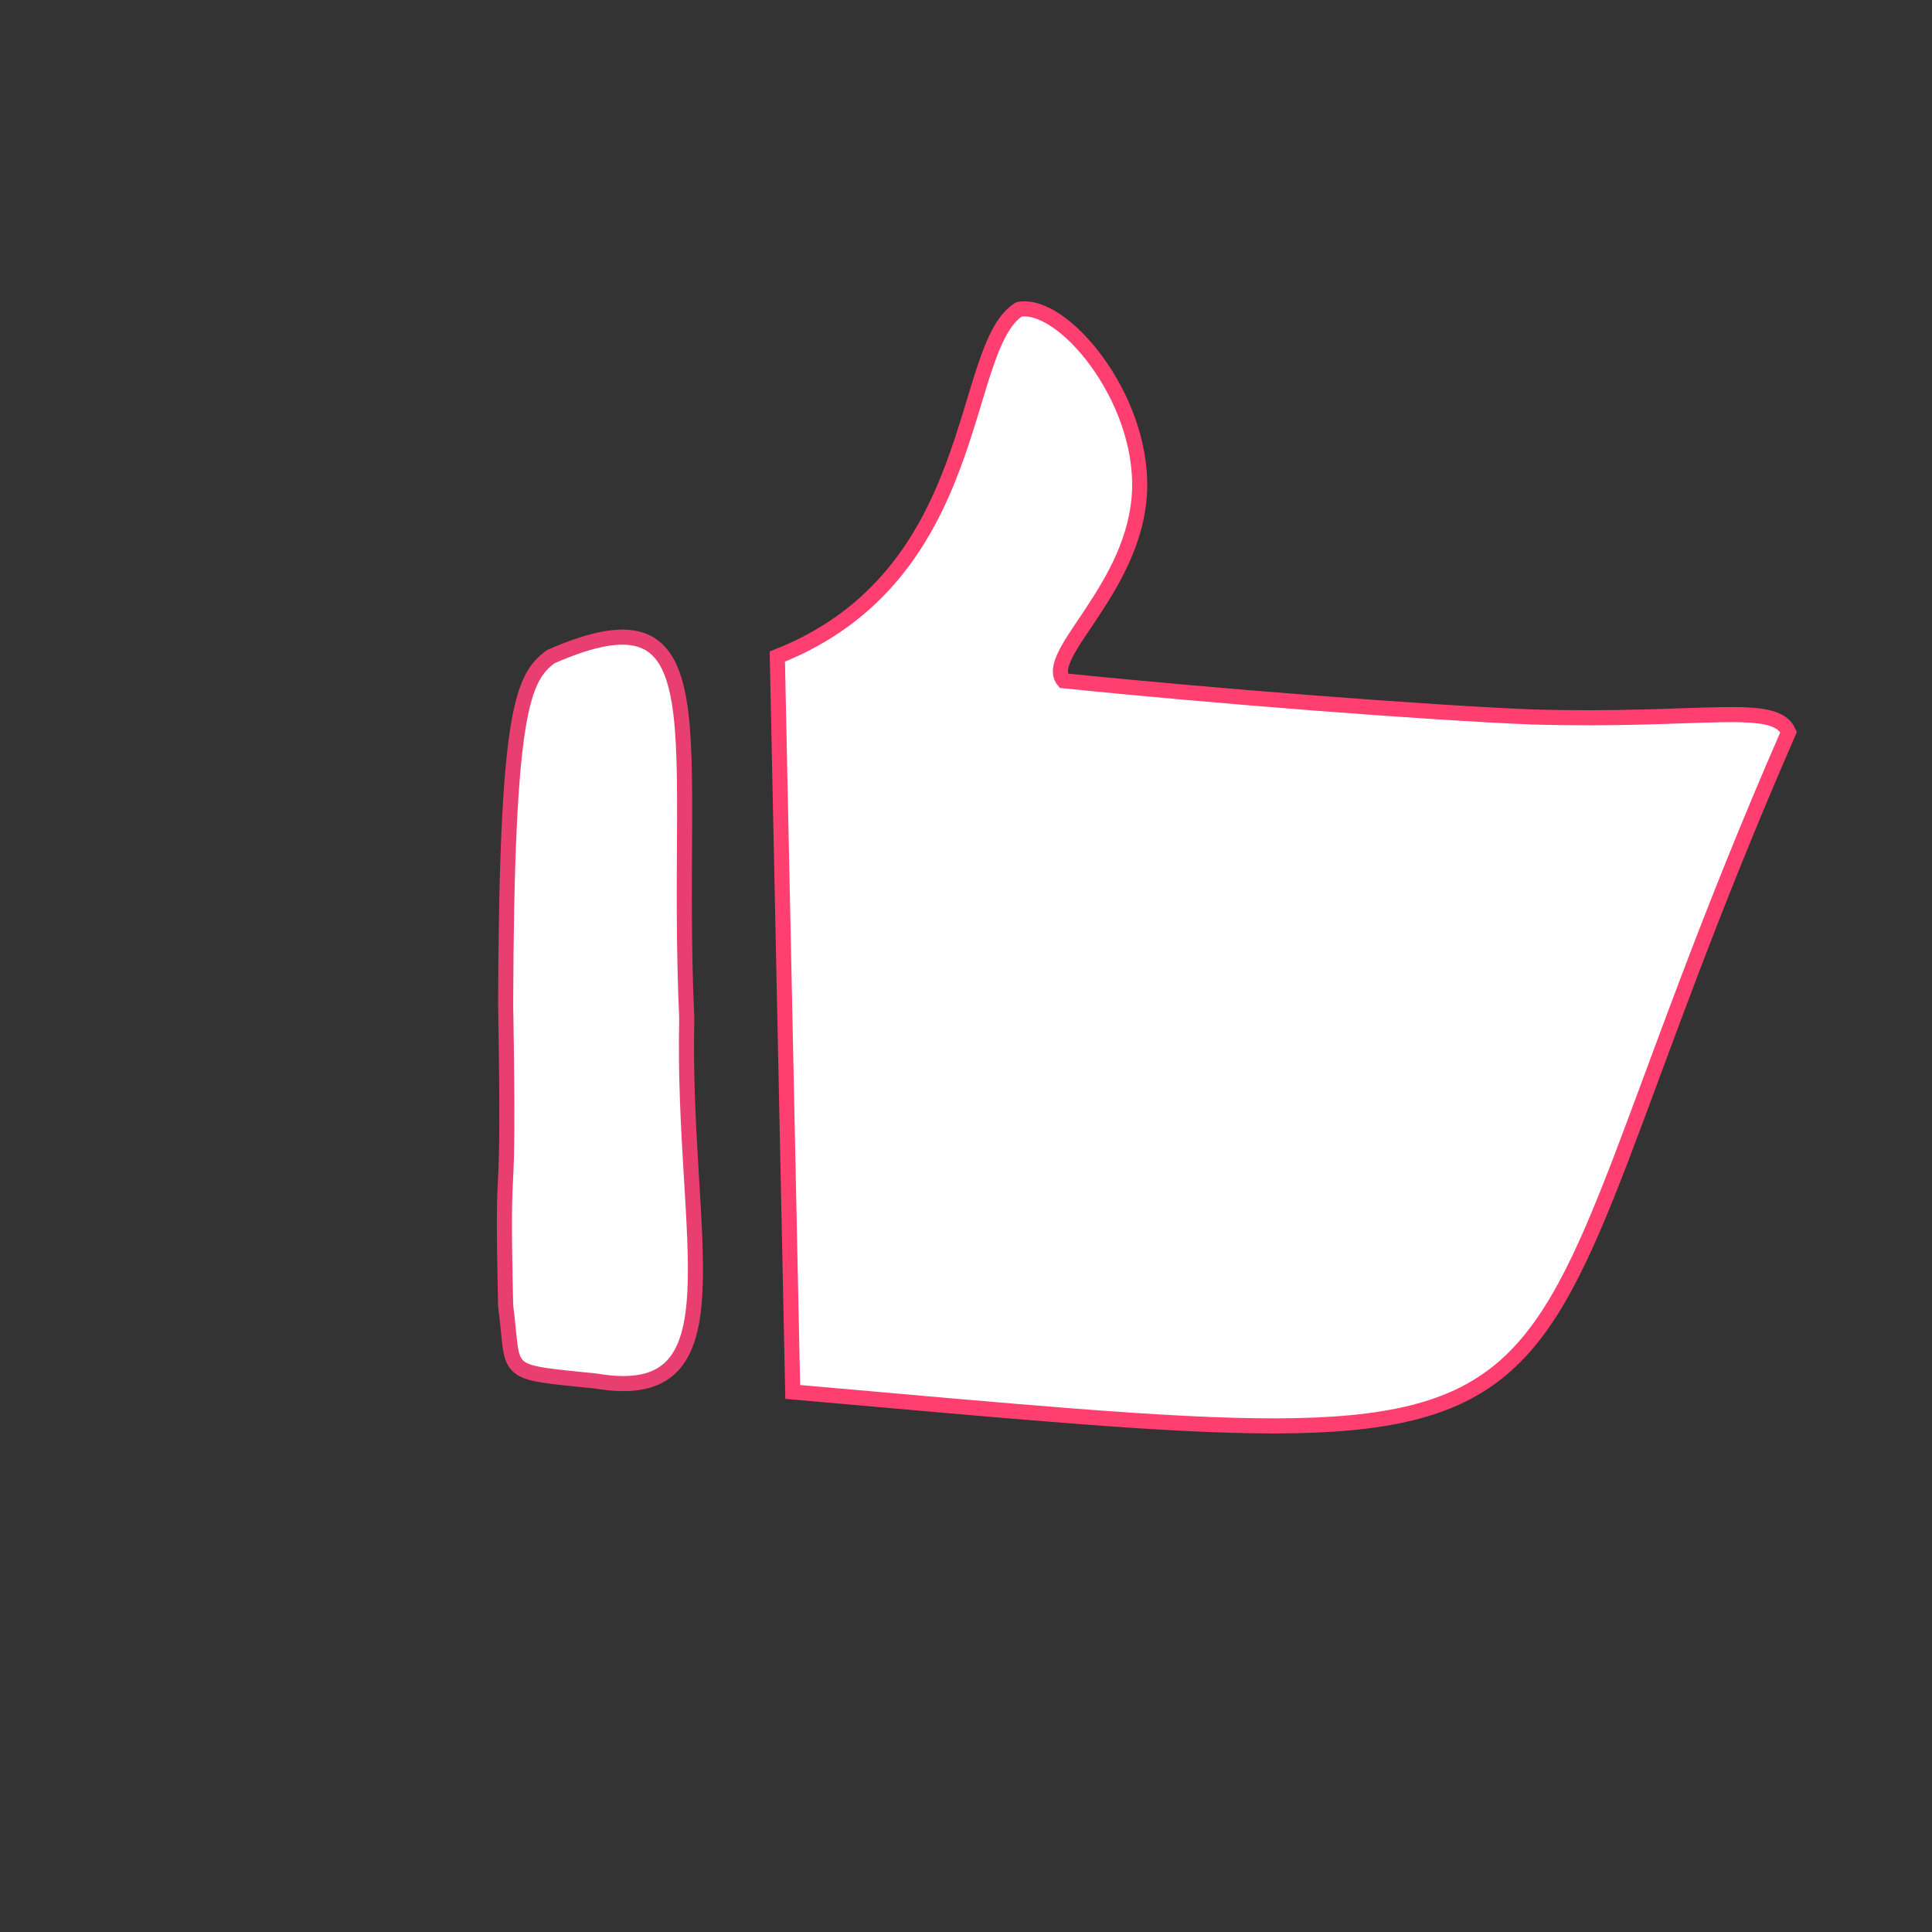 <?xml version="1.0" encoding="utf-8"?>
<!-- Generator: Adobe Illustrator 26.2.1, SVG Export Plug-In . SVG Version: 6.00 Build 0)  -->
<svg version="1.1" id="图层_1" xmlns="http://www.w3.org/2000/svg" xmlns:xlink="http://www.w3.org/1999/xlink" x="0px" y="0px"
	 viewBox="0 0 128 128" style="enable-background:new 0 0 128 128;" xml:space="preserve">
<rect x="0" y="0" width="128" height="128" fill="#333333" stroke="none"/>
<style type="text/css">
	.st0{fill:#FFFFFF;stroke:#FF3F70;stroke-miterlimit:10;}
	.st1{fill:#FFFFFF;stroke:#E93F70;stroke-miterlimit:10;}
	.st2{fill:#FF3F70;stroke:#E93F70;stroke-miterlimit:10;}
</style>
<path class="st0" d="M118.5,48.5c-0.91-2.06-5.69-0.67-17-1c-6.98-0.28-21.33-1.4-31.03-2.4c-1.44-1.72,4.78-6.13,5.03-12.6
	c0.23-6.21-5.11-12.57-8-12c-4.01,2.56-2.33,17.6-16,23c0.34,16.24,0.68,32.48,1.02,48.72C111.18,97.36,97.05,97.66,118.5,48.5z"/>
<path class="st1" d="M36.5,43.5c-1.92,1.39-2.93,3.75-3,23c0.28,16.17-0.28,7.72,0,20c0.61,4.68-0.41,4.34,6,5
	c9.77,1.66,5.66-9.26,6-24C44.65,48.56,48.02,38.46,36.5,43.5z"/>
<path class="st2" d="M169.5,58.5"/>
</svg>
